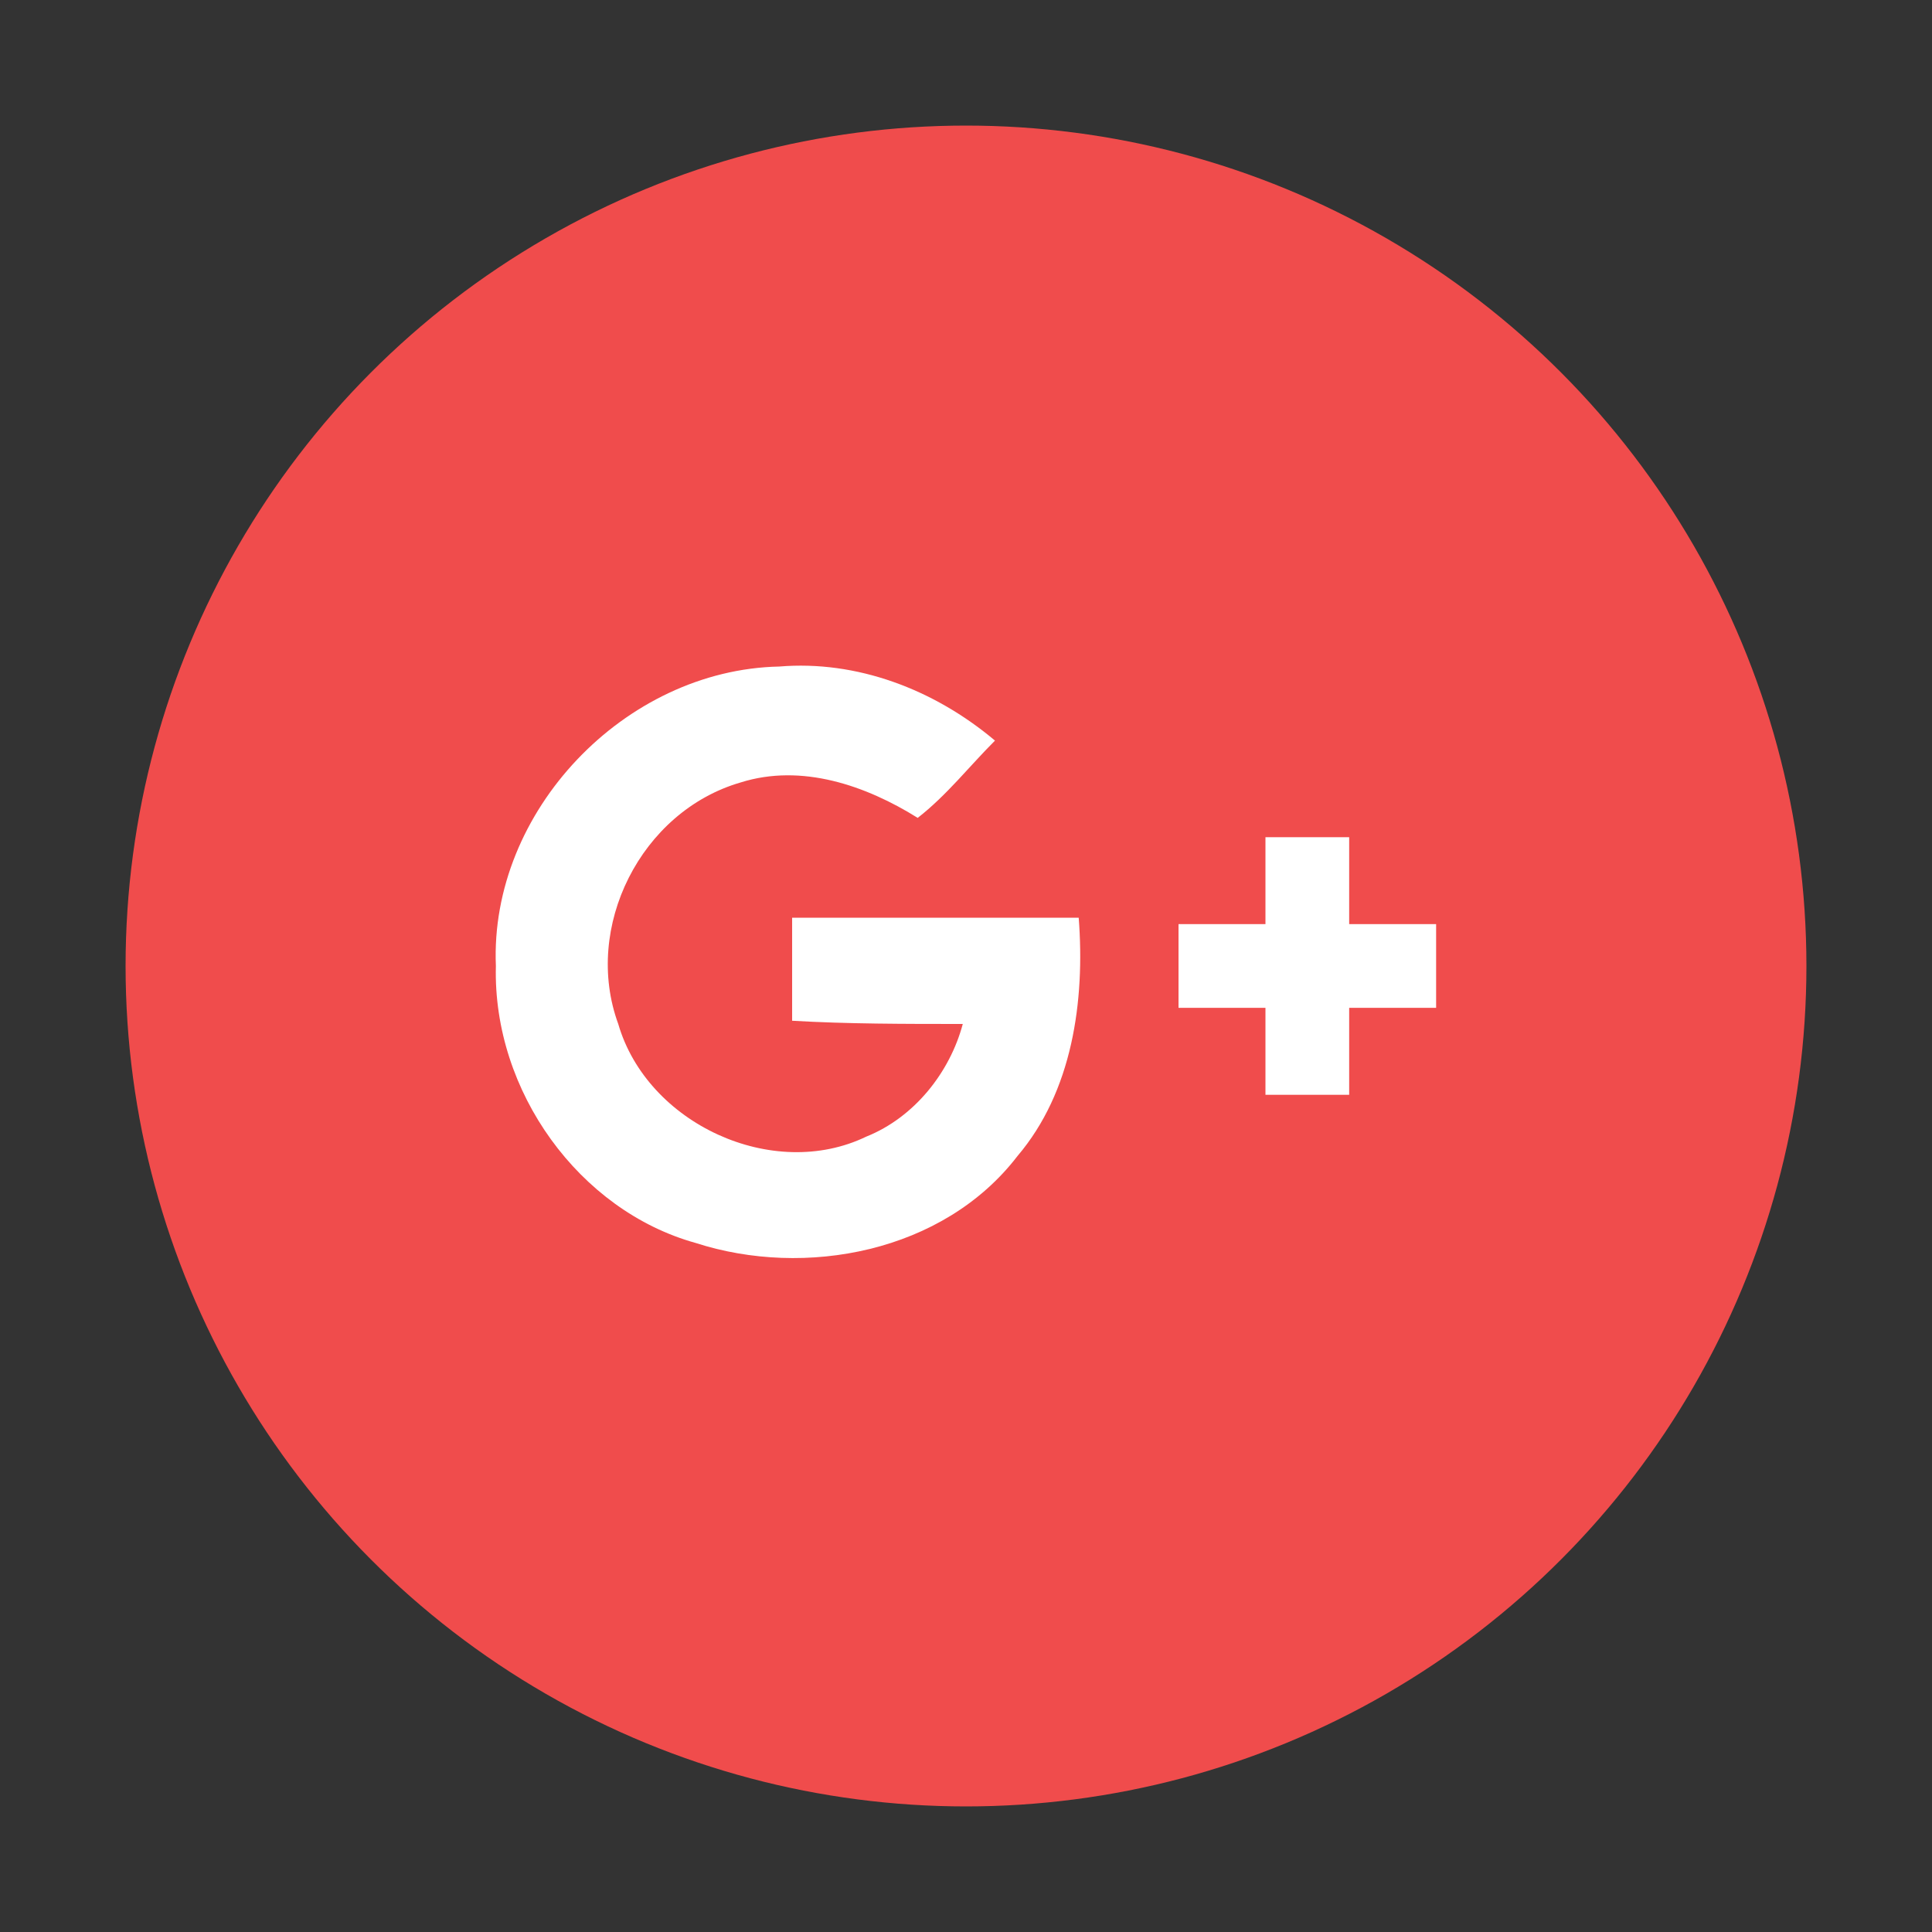 <?xml version="1.0" encoding="utf-8"?>
<!-- Generator: Adobe Illustrator 21.0.2, SVG Export Plug-In . SVG Version: 6.00 Build 0)  -->
<svg version="1.1" xmlns="http://www.w3.org/2000/svg" xmlns:xlink="http://www.w3.org/1999/xlink" x="0px" y="0px"
	 viewBox="220 220 60 60" style="enable-background:new 0 0 500 500;" xml:space="preserve">
<rect x="220" y="220" width="60" height="60" fill="#333333" stroke="none"/>
<style type="text/css">
	.st0{fill:#FFFFFF;}
	.st1{fill:#ED3A3A;}
	.st2{fill:#414042;}
	.st3{fill:#808080;}
	.st4{fill:#EFF0F0;}
	.st5{fill:#231F20;}
	.st6{fill:none;stroke:#FFFFFF;stroke-width:2;stroke-miterlimit:10;}
	.st7{opacity:0.86;fill:url(#SVGID_3_);}
	.st8{opacity:0.24;fill:#A01717;}
	.st9{opacity:0.24;fill:#414042;}
	.st10{opacity:0.24;fill:#231F20;}
	.st11{fill:#ED3A3A;stroke:#FFFFFF;stroke-width:4;stroke-miterlimit:10;}
	.st12{fill:#808083;stroke:#FFFFFF;stroke-width:4;stroke-miterlimit:10;}
	.st13{fill:none;stroke:#231F20;stroke-width:2;stroke-miterlimit:10;}
	.st14{fill:#FFFFFF;stroke:#231F20;stroke-width:4;stroke-miterlimit:10;}
	.st15{fill:url(#SVGID_4_);}
	.st16{fill:url(#SVGID_5_);}
	.st17{clip-path:url(#SVGID_7_);}
	.st18{clip-path:url(#SVGID_9_);fill:#F04C4C;}
	.st19{clip-path:url(#SVGID_11_);}
	.st20{clip-path:url(#SVGID_13_);fill:#FFFFFF;}
	.st21{clip-path:url(#SVGID_15_);}
	.st22{clip-path:url(#SVGID_17_);fill:#F04C4C;}
	.st23{clip-path:url(#SVGID_19_);}
	.st24{clip-path:url(#SVGID_21_);fill:#FFFFFF;}
	.st25{clip-path:url(#SVGID_23_);}
	.st26{clip-path:url(#SVGID_25_);fill:#F04C4C;}
	.st27{clip-path:url(#SVGID_27_);}
	.st28{clip-path:url(#SVGID_29_);fill:#FFFFFF;}
	.st29{clip-path:url(#SVGID_31_);}
	.st30{clip-path:url(#SVGID_33_);fill:#FFFFFF;}
	.st31{clip-path:url(#SVGID_35_);}
	.st32{clip-path:url(#SVGID_37_);fill:#F04C4C;}
	.st33{clip-path:url(#SVGID_39_);}
	.st34{clip-path:url(#SVGID_41_);fill:#FFFFFF;}
	.st35{clip-path:url(#SVGID_43_);}
	.st36{clip-path:url(#SVGID_45_);fill:#F04C4C;}
	.st37{clip-path:url(#SVGID_47_);}
	.st38{clip-path:url(#SVGID_49_);fill:#FFFFFF;}
	.st39{clip-path:url(#SVGID_51_);}
	.st40{clip-path:url(#SVGID_53_);fill:#FF7270;}
	.st41{clip-path:url(#SVGID_55_);}
	.st42{clip-path:url(#SVGID_57_);fill:#F53D3D;}
	.st43{clip-path:url(#SVGID_59_);}
	.st44{clip-path:url(#SVGID_61_);fill:#E13A3A;}
	.st45{clip-path:url(#SVGID_63_);}
	.st46{clip-path:url(#SVGID_65_);fill:#B21109;}
	.st47{clip-path:url(#SVGID_67_);}
	.st48{clip-path:url(#SVGID_69_);fill:#F53D3D;}
	.st49{clip-path:url(#SVGID_71_);}
	.st50{clip-path:url(#SVGID_73_);fill:#E60404;}
	.st51{clip-path:url(#SVGID_75_);}
	.st52{clip-path:url(#SVGID_77_);fill:#FFFFFF;}
	.st53{clip-path:url(#SVGID_79_);}
	.st54{clip-path:url(#SVGID_81_);fill:#F53D3D;}
	.st55{opacity:0.35;fill:#414042;}
	.st56{opacity:0.35;fill:#ED3A3A;}
	.st57{opacity:0.35;fill:#A5A7AA;}
	.st58{opacity:0.13;}
	.st59{opacity:0.29;}
	.st60{clip-path:url(#SVGID_85_);}
	.st61{clip-path:url(#SVGID_87_);fill:#FF7270;}
	.st62{clip-path:url(#SVGID_89_);}
	.st63{clip-path:url(#SVGID_91_);fill:#F53D3D;}
	.st64{clip-path:url(#SVGID_93_);}
	.st65{clip-path:url(#SVGID_95_);fill:#E13A3A;}
	.st66{clip-path:url(#SVGID_97_);}
	.st67{clip-path:url(#SVGID_99_);fill:#B21109;}
	.st68{clip-path:url(#SVGID_101_);}
	.st69{clip-path:url(#SVGID_103_);fill:#F53D3D;}
	.st70{clip-path:url(#SVGID_105_);}
	.st71{clip-path:url(#SVGID_107_);fill:#E60404;}
	.st72{clip-path:url(#SVGID_109_);}
	.st73{clip-path:url(#SVGID_111_);fill:#FFFFFF;}
	.st74{clip-path:url(#SVGID_113_);}
	.st75{clip-path:url(#SVGID_115_);fill:#F53D3D;}
	.st76{fill:#F5655E;}
	.st77{fill:url(#SVGID_116_);}
	.st78{fill:none;stroke:#ED3A3A;stroke-width:4;stroke-miterlimit:10;}
	.st79{opacity:0.2;}
	.st80{clip-path:url(#SVGID_118_);}
	.st81{clip-path:url(#SVGID_120_);fill:#F04C4C;}
	.st82{clip-path:url(#SVGID_122_);}
	.st83{clip-path:url(#SVGID_124_);fill:#FFFFFF;}
	.st84{clip-path:url(#SVGID_126_);}
	.st85{clip-path:url(#SVGID_128_);fill:#FFFFFF;}
	.st86{clip-path:url(#SVGID_130_);}
	.st87{clip-path:url(#SVGID_132_);fill:#F04C4C;}
	.st88{clip-path:url(#SVGID_134_);}
	.st89{clip-path:url(#SVGID_136_);fill:#FFFFFF;}
	.st90{clip-path:url(#SVGID_138_);}
	.st91{clip-path:url(#SVGID_140_);fill:#F04C4C;}
	.st92{clip-path:url(#SVGID_142_);}
	.st93{clip-path:url(#SVGID_144_);fill:#FFFFFF;}
</style>
<g id="Style_Details">
</g>
<g id="Layer_1">
	<g>
		<g>
			<defs>
				<circle id="SVGID_117_" cx="250" cy="250" r="26.1"/>
			</defs>
			<clipPath id="SVGID_2_">
				<use xlink:href="#SVGID_117_"  style="overflow:visible;"/>
			</clipPath>
			<g style="clip-path:url(#SVGID_2_);">
				<defs>
					<rect id="SVGID_119_" x="-1390.7" y="-4776.7" width="1880.6" height="5145.5"/>
				</defs>
				<clipPath id="SVGID_3_">
					<use xlink:href="#SVGID_119_"  style="overflow:visible;"/>
				</clipPath>
				<rect x="217.4" y="217.4" style="clip-path:url(#SVGID_3_);fill:#F04C4C;" width="65.3" height="65.3"/>
			</g>
		</g>
		<g>
			<defs>
				<path id="SVGID_121_" d="M235.4,250c-0.2-4.8,4-9.2,8.8-9.3c2.4-0.2,4.8,0.7,6.7,2.3c-0.8,0.8-1.5,1.7-2.4,2.4
					c-1.6-1-3.6-1.7-5.5-1.1c-3.1,0.9-4.9,4.5-3.8,7.5c0.9,3.1,4.8,4.9,7.7,3.5c1.5-0.6,2.6-2,3-3.5c-1.8,0-3.6,0-5.3-0.1
					c0-1.1,0-2.1,0-3.2c3,0,5.9,0,8.9,0c0.2,2.6-0.2,5.4-1.9,7.4c-2.3,3-6.6,3.8-10,2.7C238,257.6,235.3,253.9,235.4,250"/>
			</defs>
			<clipPath id="SVGID_4_">
				<use xlink:href="#SVGID_121_"  style="overflow:visible;"/>
			</clipPath>
			<g style="clip-path:url(#SVGID_4_);">
				<defs>
					<rect id="SVGID_123_" x="-1390.7" y="-4776.7" width="1880.6" height="5145.5"/>
				</defs>
				<clipPath id="SVGID_5_">
					<use xlink:href="#SVGID_123_"  style="overflow:visible;"/>
				</clipPath>
				<rect x="228.8" y="234.2" style="clip-path:url(#SVGID_5_);fill:#FFFFFF;" width="31.3" height="31.7"/>
			</g>
		</g>
		<g>
			<defs>
				<path id="SVGID_125_" d="M259.3,246h2.6c0,0.9,0,1.8,0,2.7c0.9,0,1.8,0,2.7,0v2.6c-0.9,0-1.8,0-2.7,0c0,0.9,0,1.8,0,2.7
					c-0.9,0-1.8,0-2.6,0c0-0.9,0-1.8,0-2.7c-0.9,0-1.8,0-2.7,0v-2.6c0.9,0,1.8,0,2.7,0C259.3,247.8,259.3,246.9,259.3,246"/>
			</defs>
			<clipPath id="SVGID_7_">
				<use xlink:href="#SVGID_125_"  style="overflow:visible;"/>
			</clipPath>
			<g class="st17">
				<defs>
					<rect id="SVGID_127_" x="-1390.7" y="-4776.7" width="1880.6" height="5145.5"/>
				</defs>
				<clipPath id="SVGID_9_">
					<use xlink:href="#SVGID_127_"  style="overflow:visible;"/>
				</clipPath>
				<rect x="250.1" y="239.5" style="clip-path:url(#SVGID_9_);fill:#FFFFFF;" width="21" height="21"/>
			</g>
		</g>
	</g>
	<g>
		<g>
			<defs>
				<circle id="SVGID_129_" cx="287.3" cy="664.8" r="26.1"/>
			</defs>
			<clipPath id="SVGID_11_">
				<use xlink:href="#SVGID_129_"  style="overflow:visible;"/>
			</clipPath>
			<g class="st19">
				<defs>
					<rect id="SVGID_131_" x="-1501.4" y="-4361.9" width="1880.6" height="5145.5"/>
				</defs>
				<clipPath id="SVGID_13_">
					<use xlink:href="#SVGID_131_"  style="overflow:visible;"/>
				</clipPath>
			</g>
		</g>
		<g>
			<defs>
				<path id="SVGID_133_" d="M298.6,659.8c0,6.6-3.7,11.5-9.1,11.5c-1.8,0-3.5-1-4.1-2.1c0,0-1,3.9-1.2,4.6c-0.7,2.6-2.9,5.3-3,5.5
					c-0.1,0.1-0.4,0.1-0.4-0.1c0-0.3-0.6-3.7,0.1-6.4c0.3-1.4,2.2-9.2,2.2-9.2s-0.5-1.1-0.5-2.7c0-2.5,1.4-4.4,3.2-4.4
					c1.5,0,2.3,1.1,2.3,2.5c0,1.5-1,3.8-1.5,6c-0.4,1.8,0.9,3.2,2.7,3.2c3.2,0,5.3-4.1,5.3-8.9c0-3.7-2.5-6.4-7-6.4
					c-5.1,0-8.3,3.8-8.3,8c0,1.5,0.4,2.5,1.1,3.3c0.3,0.4,0.4,0.5,0.2,0.9c-0.1,0.3-0.3,1.1-0.3,1.3c-0.1,0.4-0.5,0.6-0.8,0.4
					c-2.3-1-3.4-3.5-3.4-6.4c0-4.8,4-10.5,12-10.5C294.4,650.2,298.6,654.8,298.6,659.8z"/>
			</defs>
			<clipPath id="SVGID_15_">
				<use xlink:href="#SVGID_133_"  style="overflow:visible;"/>
			</clipPath>
			<g class="st21">
				<defs>
					<rect id="SVGID_135_" x="-1501.4" y="-4361.9" width="1880.6" height="5145.5"/>
				</defs>
				<clipPath id="SVGID_17_">
					<use xlink:href="#SVGID_135_"  style="overflow:visible;"/>
				</clipPath>
			</g>
		</g>
	</g>
	<g>
		<g>
			<defs>
				<circle id="SVGID_137_" cx="213.3" cy="664.8" r="26.1"/>
			</defs>
			<clipPath id="SVGID_19_">
				<use xlink:href="#SVGID_137_"  style="overflow:visible;"/>
			</clipPath>
			<g class="st23">
				<defs>
					<rect id="SVGID_139_" x="-1501.4" y="-4361.9" width="1880.6" height="5145.5"/>
				</defs>
				<clipPath id="SVGID_21_">
					<use xlink:href="#SVGID_139_"  style="overflow:visible;"/>
				</clipPath>
			</g>
		</g>
		<g>
			<defs>
				<path id="SVGID_141_" d="M210.3,668.4l7.9-4.1l-7.9-4.1V668.4z M227.9,670.7c0,2.3-1.9,4.2-4.2,4.2h-20.9
					c-2.3,0-4.2-1.9-4.2-4.2V659c0-2.3,1.9-4.2,4.2-4.2h20.9c2.3,0,4.2,1.9,4.2,4.2V670.7z"/>
			</defs>
			<clipPath id="SVGID_23_">
				<use xlink:href="#SVGID_141_"  style="overflow:visible;"/>
			</clipPath>
			<g class="st25">
				<defs>
					<rect id="SVGID_143_" x="-1501.4" y="-4361.9" width="1880.6" height="5145.5"/>
				</defs>
				<clipPath id="SVGID_25_">
					<use xlink:href="#SVGID_143_"  style="overflow:visible;"/>
				</clipPath>
			</g>
		</g>
	</g>
</g>
</svg>

